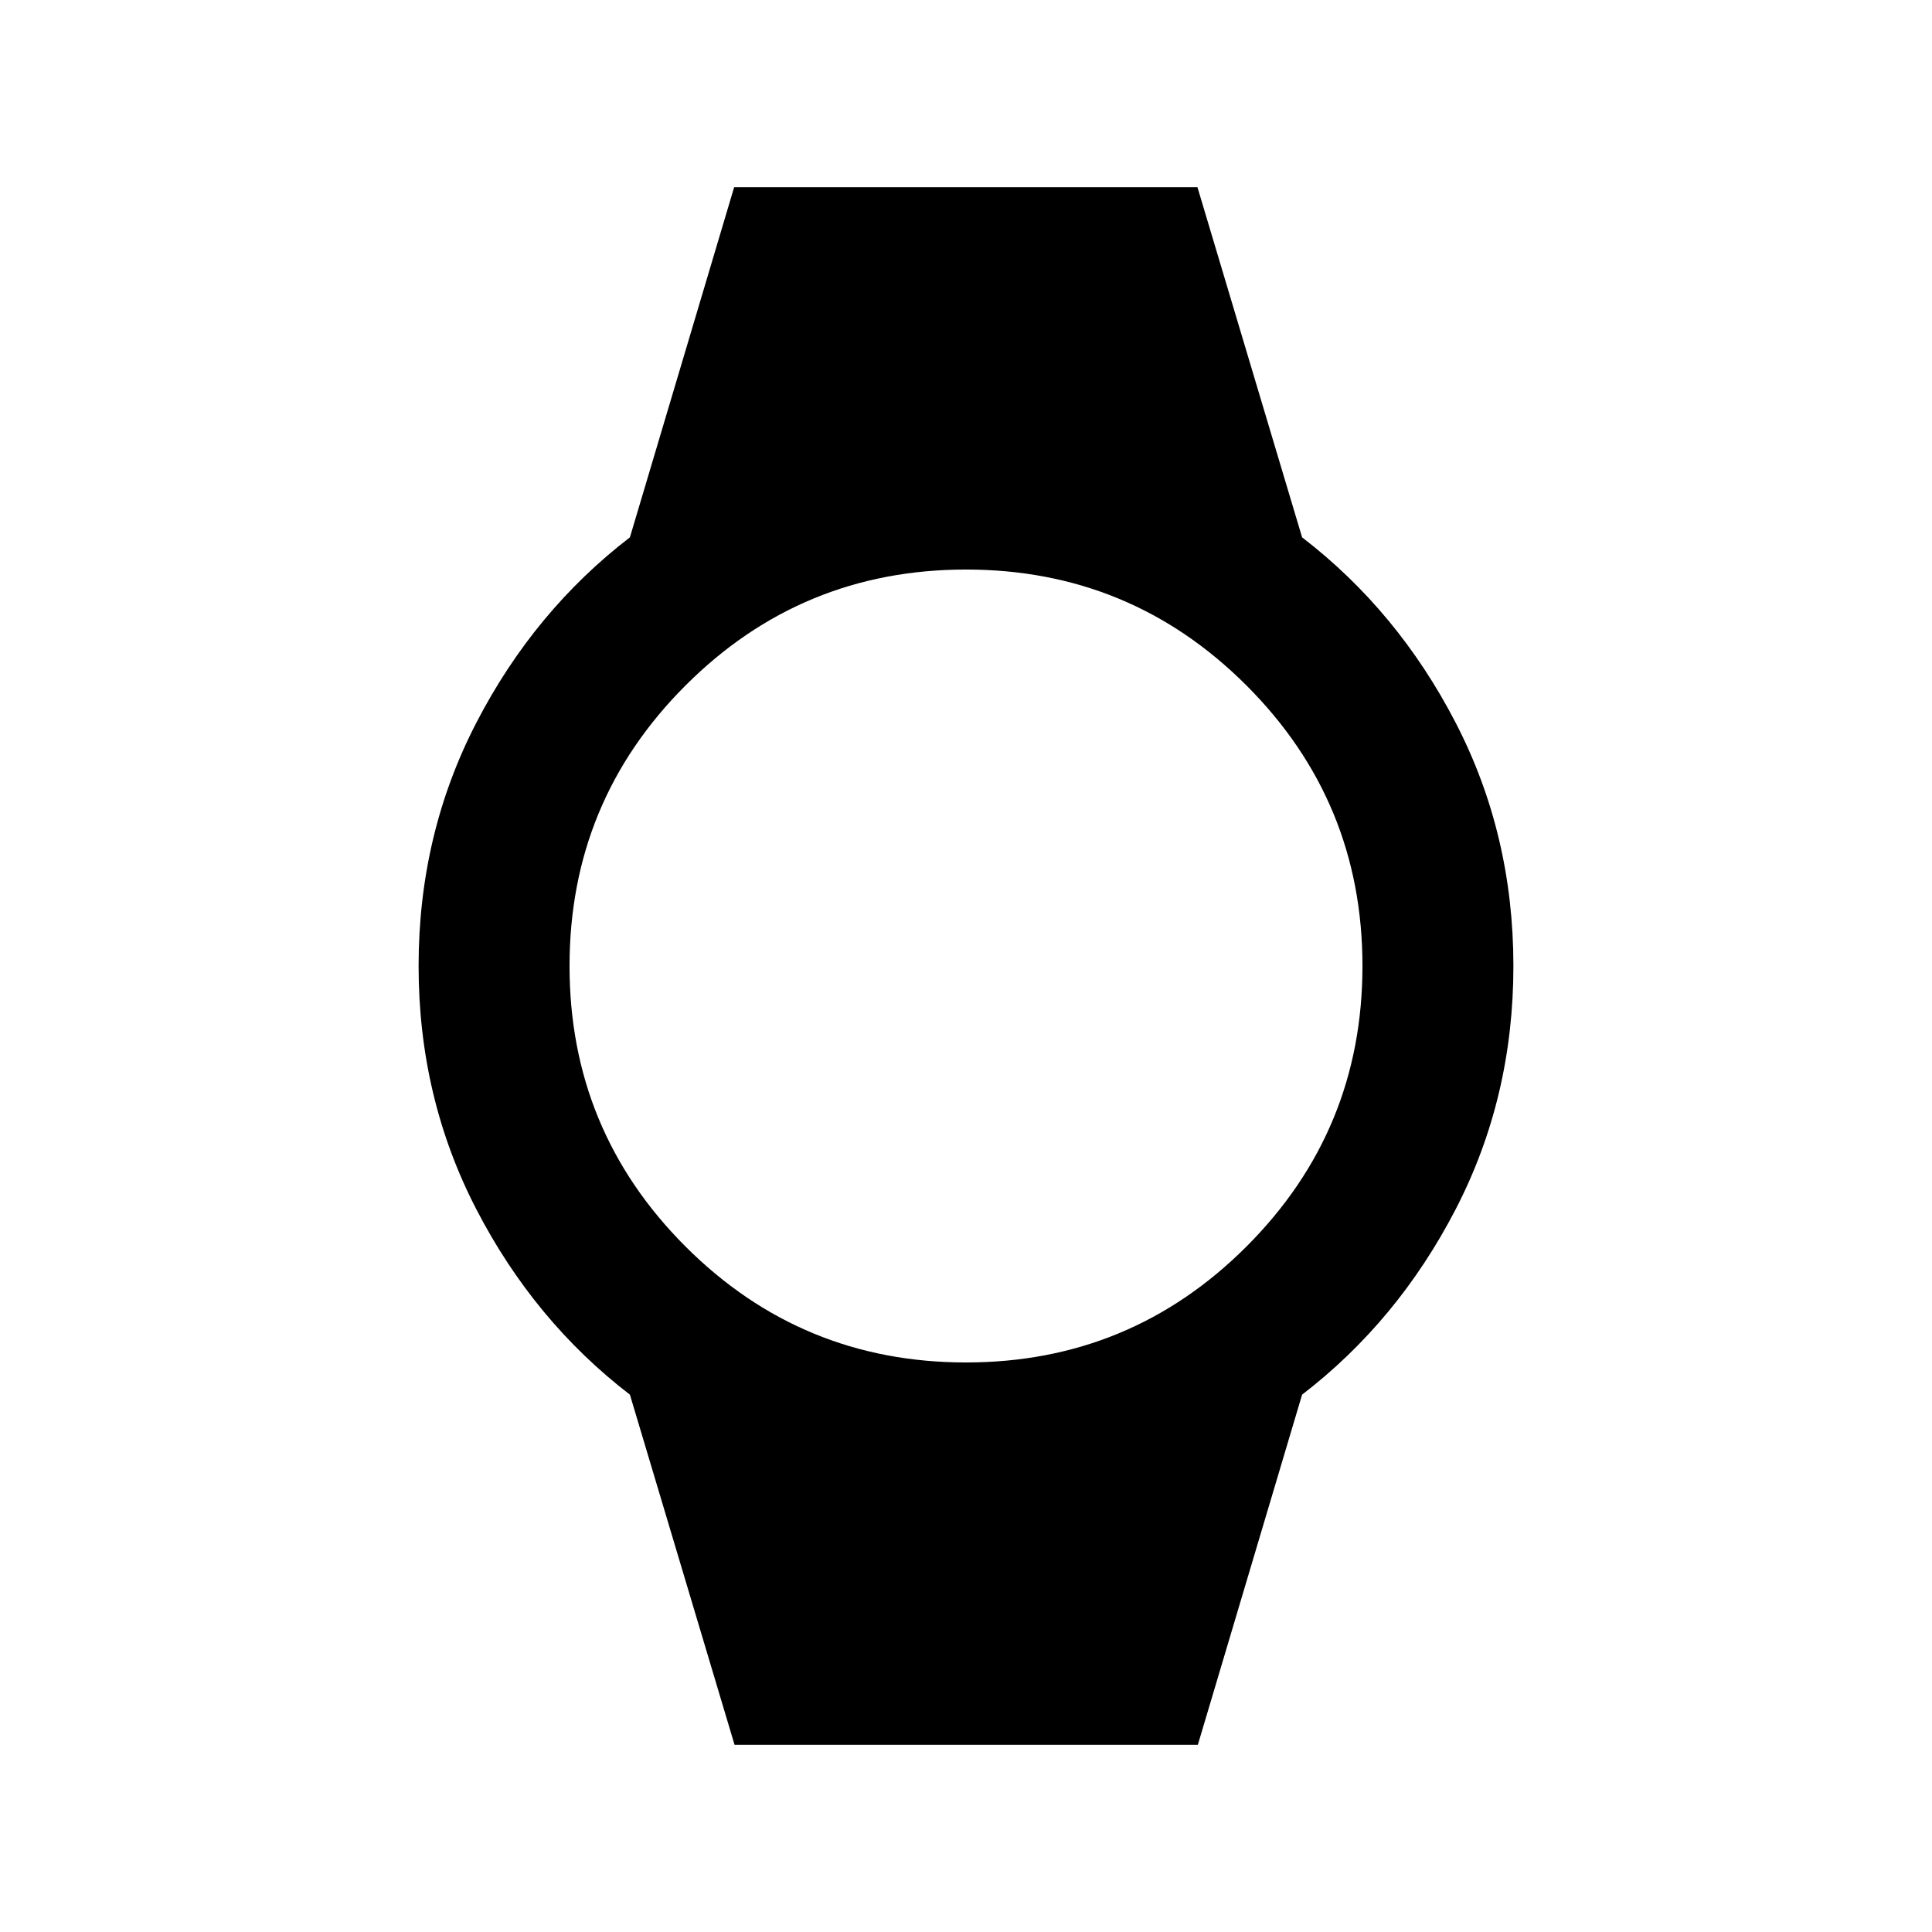 <svg xmlns="http://www.w3.org/2000/svg" height="24" viewBox="0 -960 960 960" width="24"><path d="m365-93-52-174q-47.5-36.5-76.25-92T208-480q0-65.5 28.75-121T313-693l51.8-174H595l52 174q47.5 36.5 76.25 92T752-480q0 65.5-28.75 121T647-267L595.2-93H365Zm115-190q81.76 0 139.38-57.62Q677-398.24 677-480q0-81.76-57.62-139.38Q561.76-677 480-677q-81.76 0-139.38 57.62Q283-561.76 283-480q0 81.76 57.62 139.38Q398.24-283 480-283Z"/></svg>